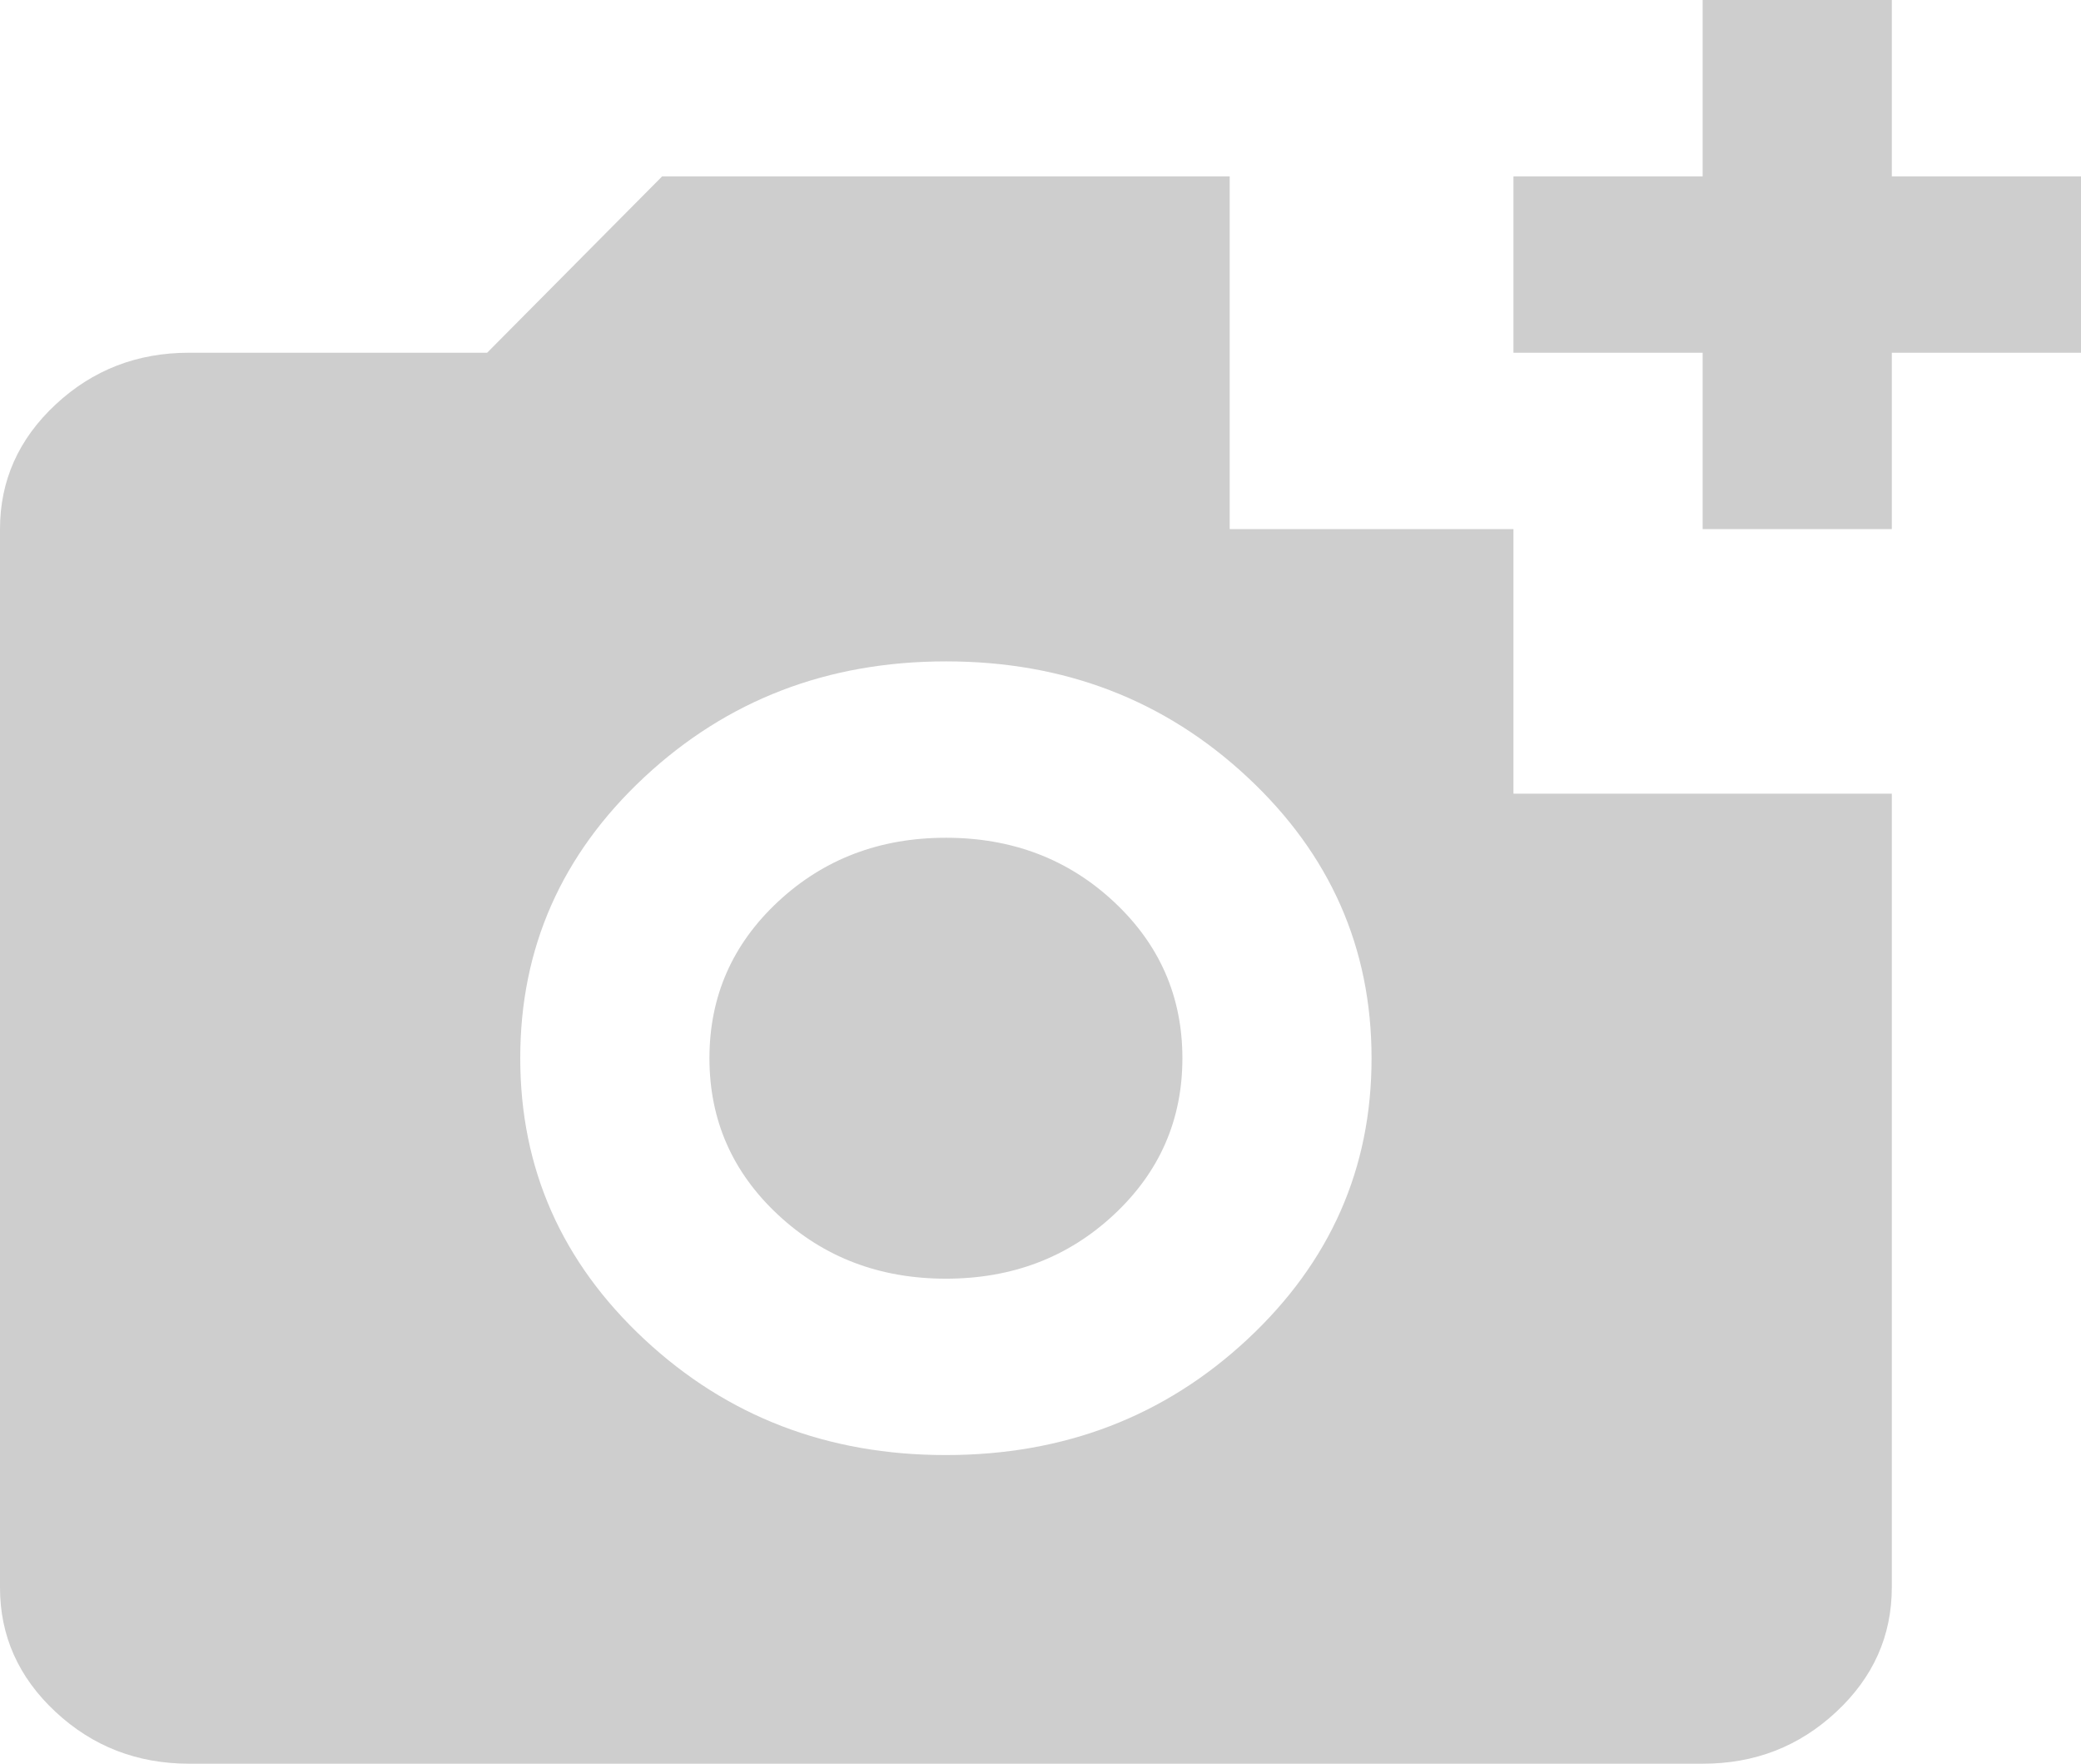 <svg width="59" height="50" viewBox="0 0 59 50" fill="none" xmlns="http://www.w3.org/2000/svg">
<path d="M5.364 50C3.889 50 2.626 49.51 1.574 48.53C0.523 47.55 -0.002 46.373 4.55317e-06 45V15C4.55317e-06 13.625 0.526 12.447 1.577 11.467C2.628 10.488 3.89 9.998 5.364 10H13.811L18.773 5H34.864V15H42.909V22.5H53.636V45C53.636 46.375 53.111 47.553 52.059 48.532C51.008 49.513 49.746 50.002 48.273 50H5.364ZM26.818 41.25C30.171 41.25 33.02 40.156 35.368 37.968C37.715 35.779 38.888 33.123 38.886 30C38.886 26.875 37.713 24.218 35.365 22.03C33.018 19.842 30.169 18.748 26.818 18.75C23.466 18.75 20.616 19.844 18.268 22.032C15.921 24.221 14.748 26.877 14.75 30C14.75 33.125 15.924 35.782 18.271 37.97C20.619 40.158 23.468 41.252 26.818 41.25ZM26.818 36.25C24.941 36.25 23.354 35.646 22.058 34.438C20.762 33.229 20.114 31.75 20.114 30C20.114 28.25 20.762 26.771 22.058 25.562C23.354 24.354 24.941 23.75 26.818 23.75C28.695 23.75 30.282 24.354 31.578 25.562C32.875 26.771 33.523 28.25 33.523 30C33.523 31.75 32.875 33.229 31.578 34.438C30.282 35.646 28.695 36.25 26.818 36.25ZM48.273 15V10H42.909V5H48.273V0H53.636V5H59V10H53.636V15H48.273Z" fill="#CECECE"/>
</svg>
